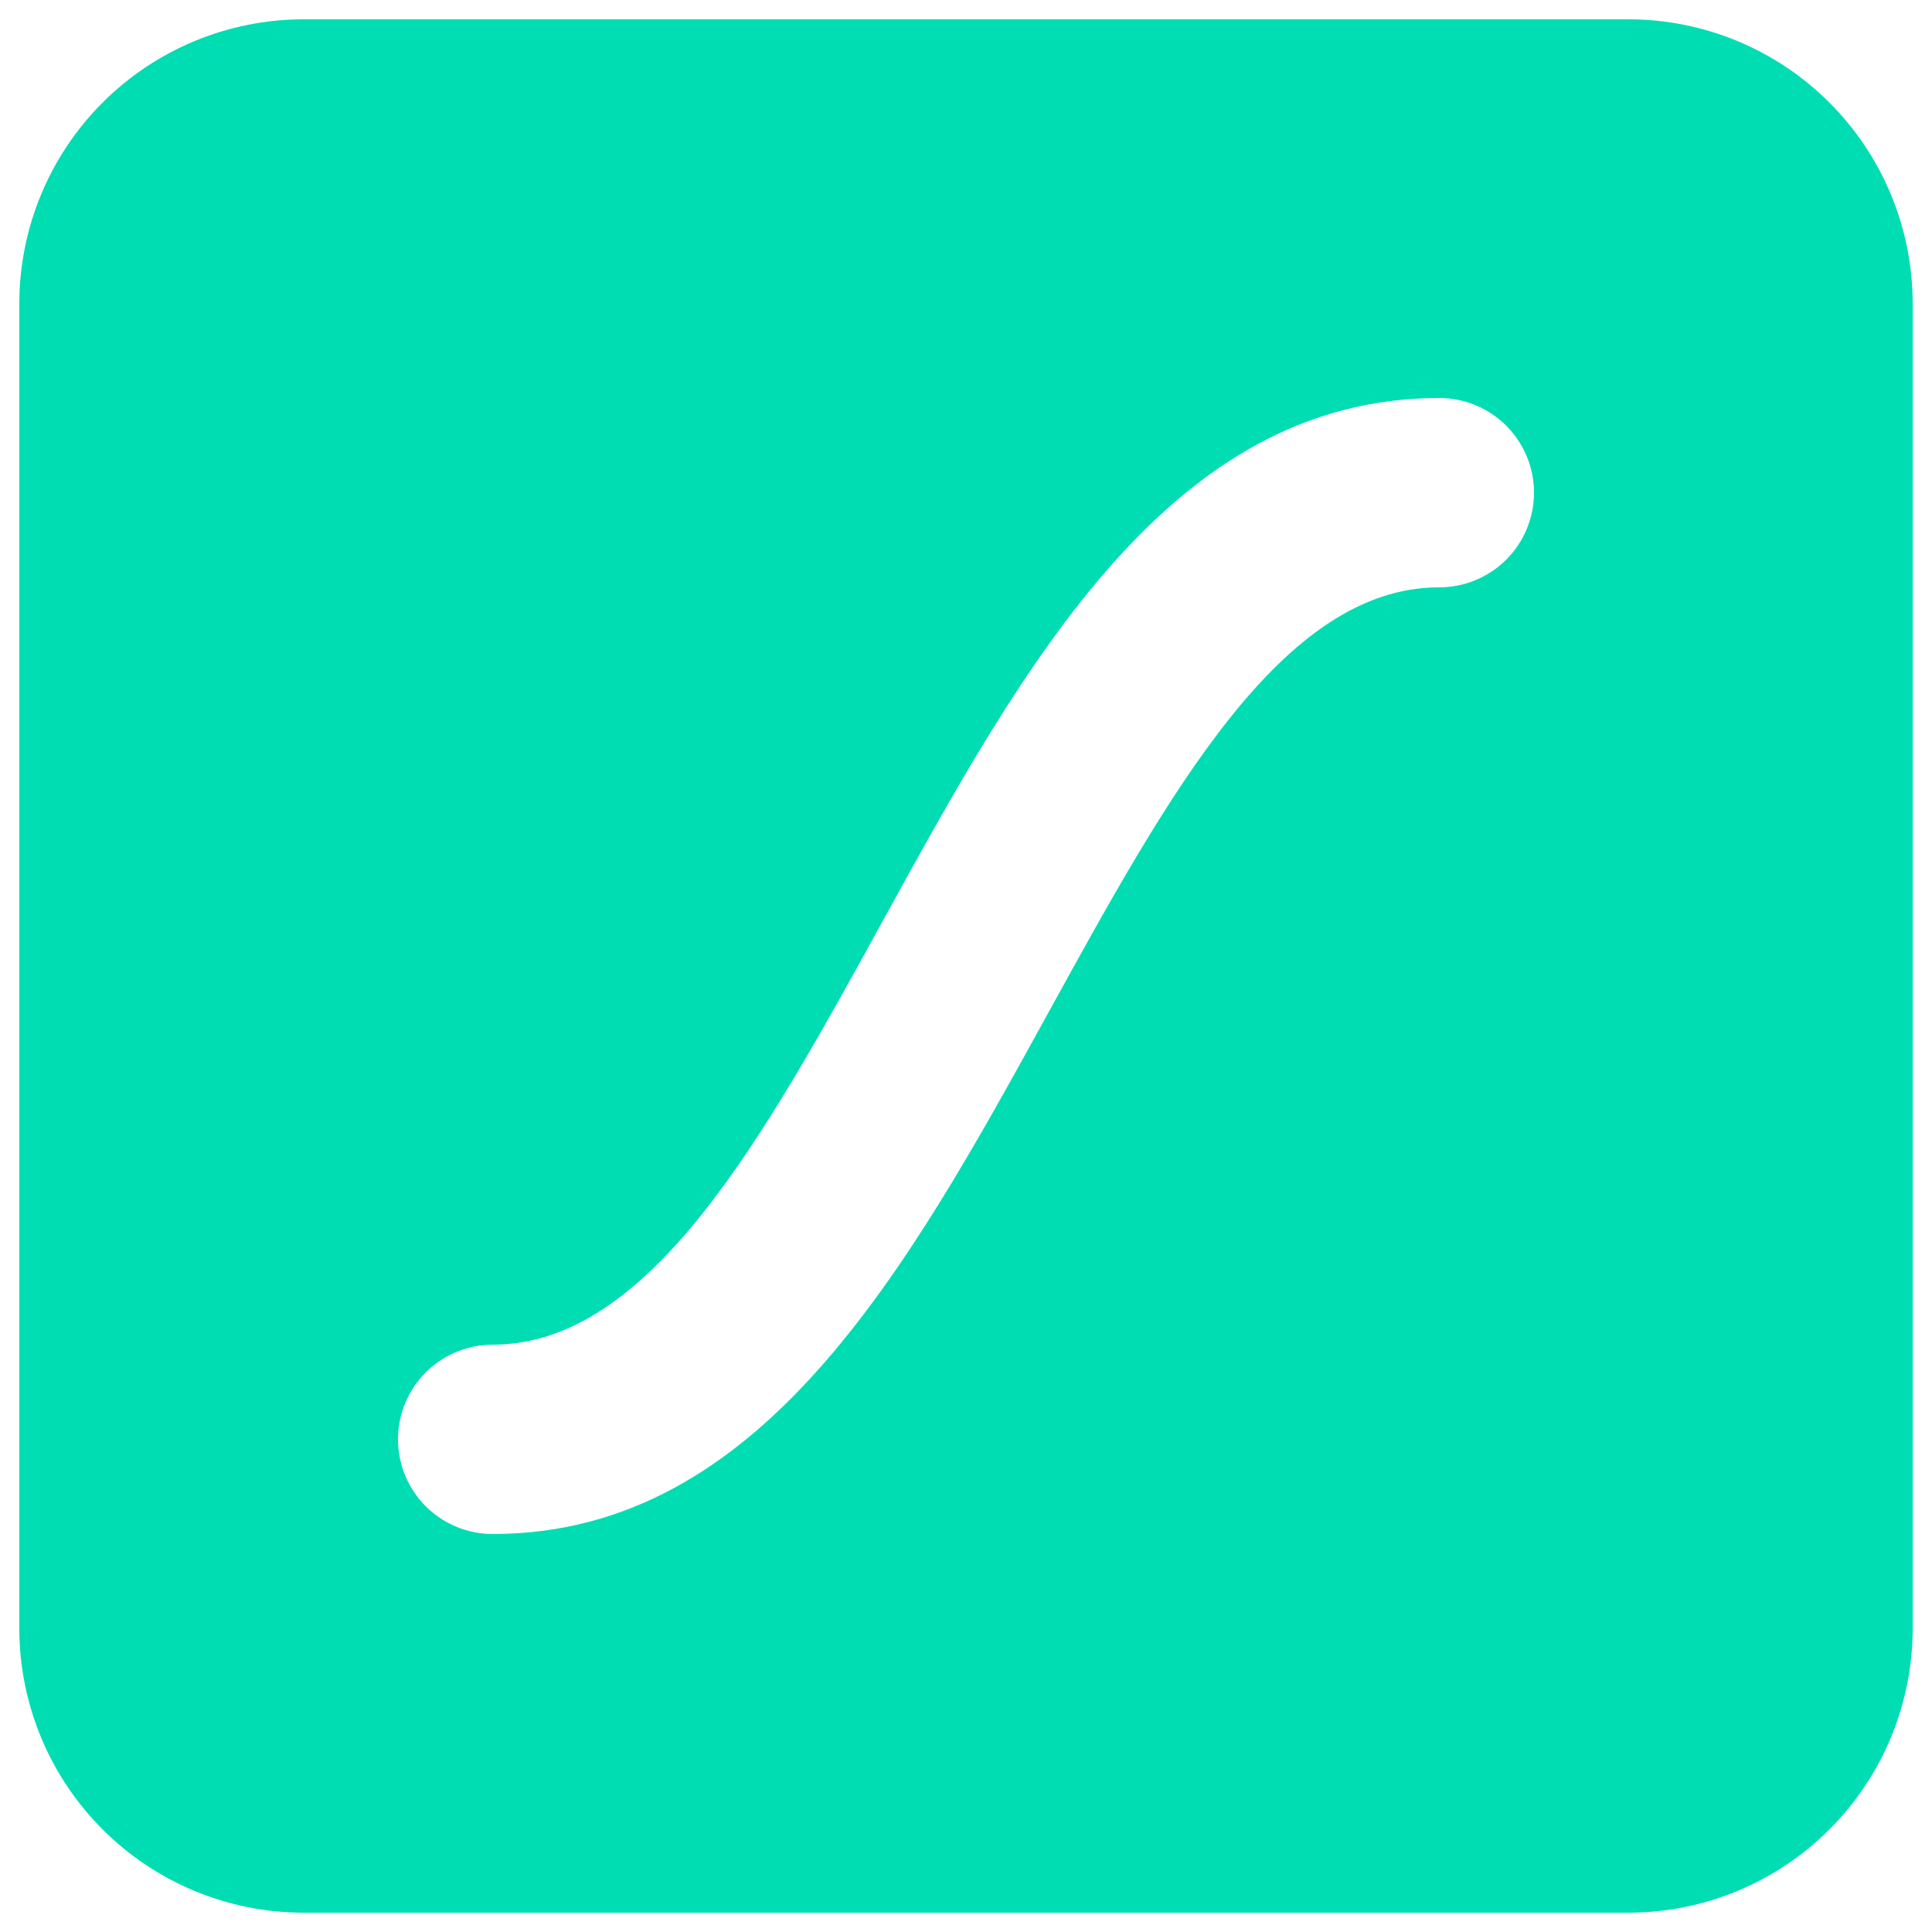 <svg width="256" height="256" viewBox="0 0 256 256" fill="none" xmlns="http://www.w3.org/2000/svg">
<path d="M215.808 2.56H40.192C30.215 2.57 20.649 6.538 13.594 13.594C6.538 20.649 2.57 30.215 2.56 40.192V215.808C2.57 225.786 6.538 235.352 13.594 242.406C20.649 249.462 30.215 253.43 40.192 253.44H215.808C225.786 253.43 235.352 249.462 242.406 242.406C249.462 235.352 253.43 225.786 253.44 215.808V40.192C253.43 30.215 249.462 20.649 242.406 13.594C235.352 6.538 225.786 2.57 215.808 2.56ZM190.72 77.824C169.897 77.824 154.894 105.133 138.989 134.046C120.273 168.078 100.917 203.264 65.28 203.264C61.953 203.264 58.763 201.942 56.41 199.59C54.058 197.238 52.736 194.047 52.736 190.72C52.736 187.393 54.058 184.203 56.41 181.851C58.763 179.499 61.953 178.176 65.28 178.176C86.103 178.176 101.106 150.868 117.011 121.954C135.727 87.922 155.083 52.736 190.72 52.736C194.047 52.736 197.238 54.058 199.59 56.41C201.942 58.763 203.264 61.953 203.264 65.28C203.264 68.607 201.942 71.797 199.59 74.15C197.238 76.502 194.047 77.824 190.72 77.824Z" fill="#00DDB3"/>
</svg>
